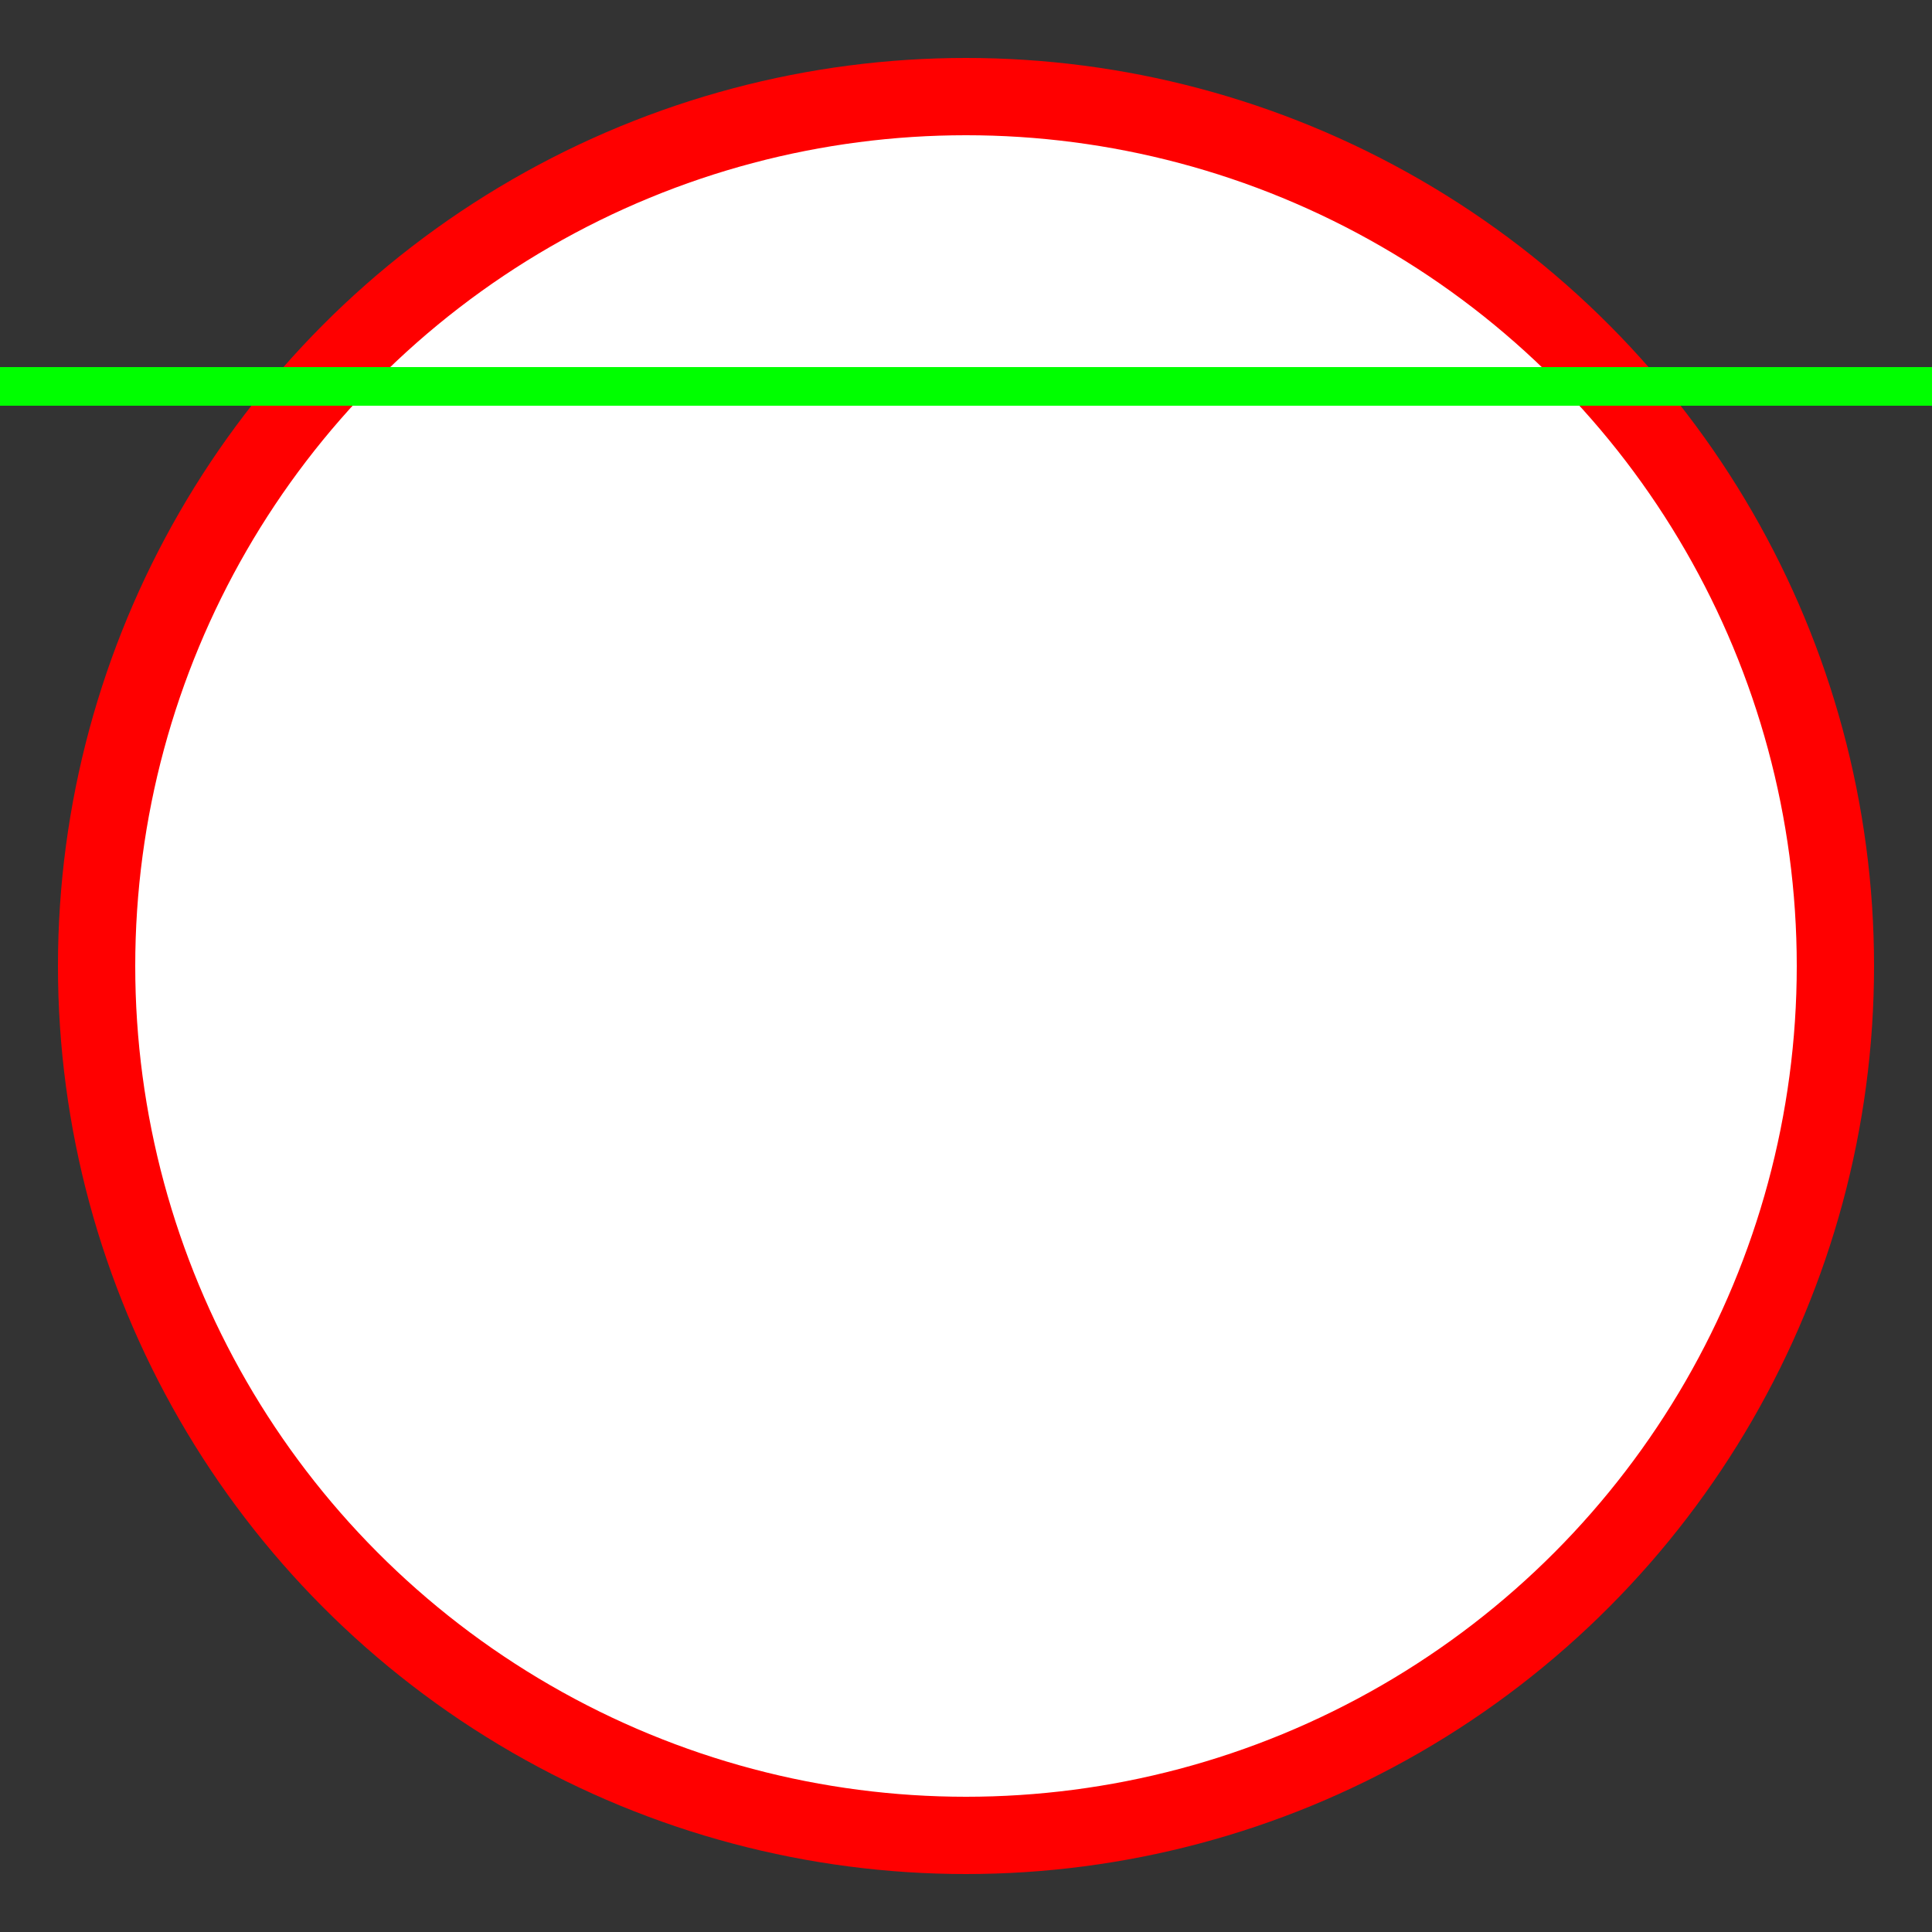 <svg xmlns="http://www.w3.org/2000/svg" viewBox="0 0 100 100" width="300" height="300">
  <rect x="0" y="0" width="100" height="100" fill="#333333" stroke="none"/>
  <circle cx="50" cy="50" r="45" fill="#ffffff00" stroke="#ff0000" stroke-width="4">
    <animate attributeName="r" from="45" to="40" dur="1s" repeatCount="indefinite" />
    <animate attributeName="stroke-dasharray" from="0,150" to="150,0" dur="1.5s" repeatCount="indefinite" />
    <animate attributeName="stroke-dashoffset" from="-75" to="-225" dur="1.5s" repeatCount="indefinite" />
  </circle>

  <line x1="0" y1="20" x2="100" y2="20" stroke="#00ff00" stroke-width="2">
    <animate attributeName="y1" values="0;100;0" dur="3s" repeatCount="indefinite" />
    <animate attributeName="y2" values="0;100;0" dur="3s" repeatCount="indefinite" />
    <animate attributeName="keyTimes" values="1;0.5;1" dur="3s" repeatCount="indefinite" />
  </line>
</svg>

